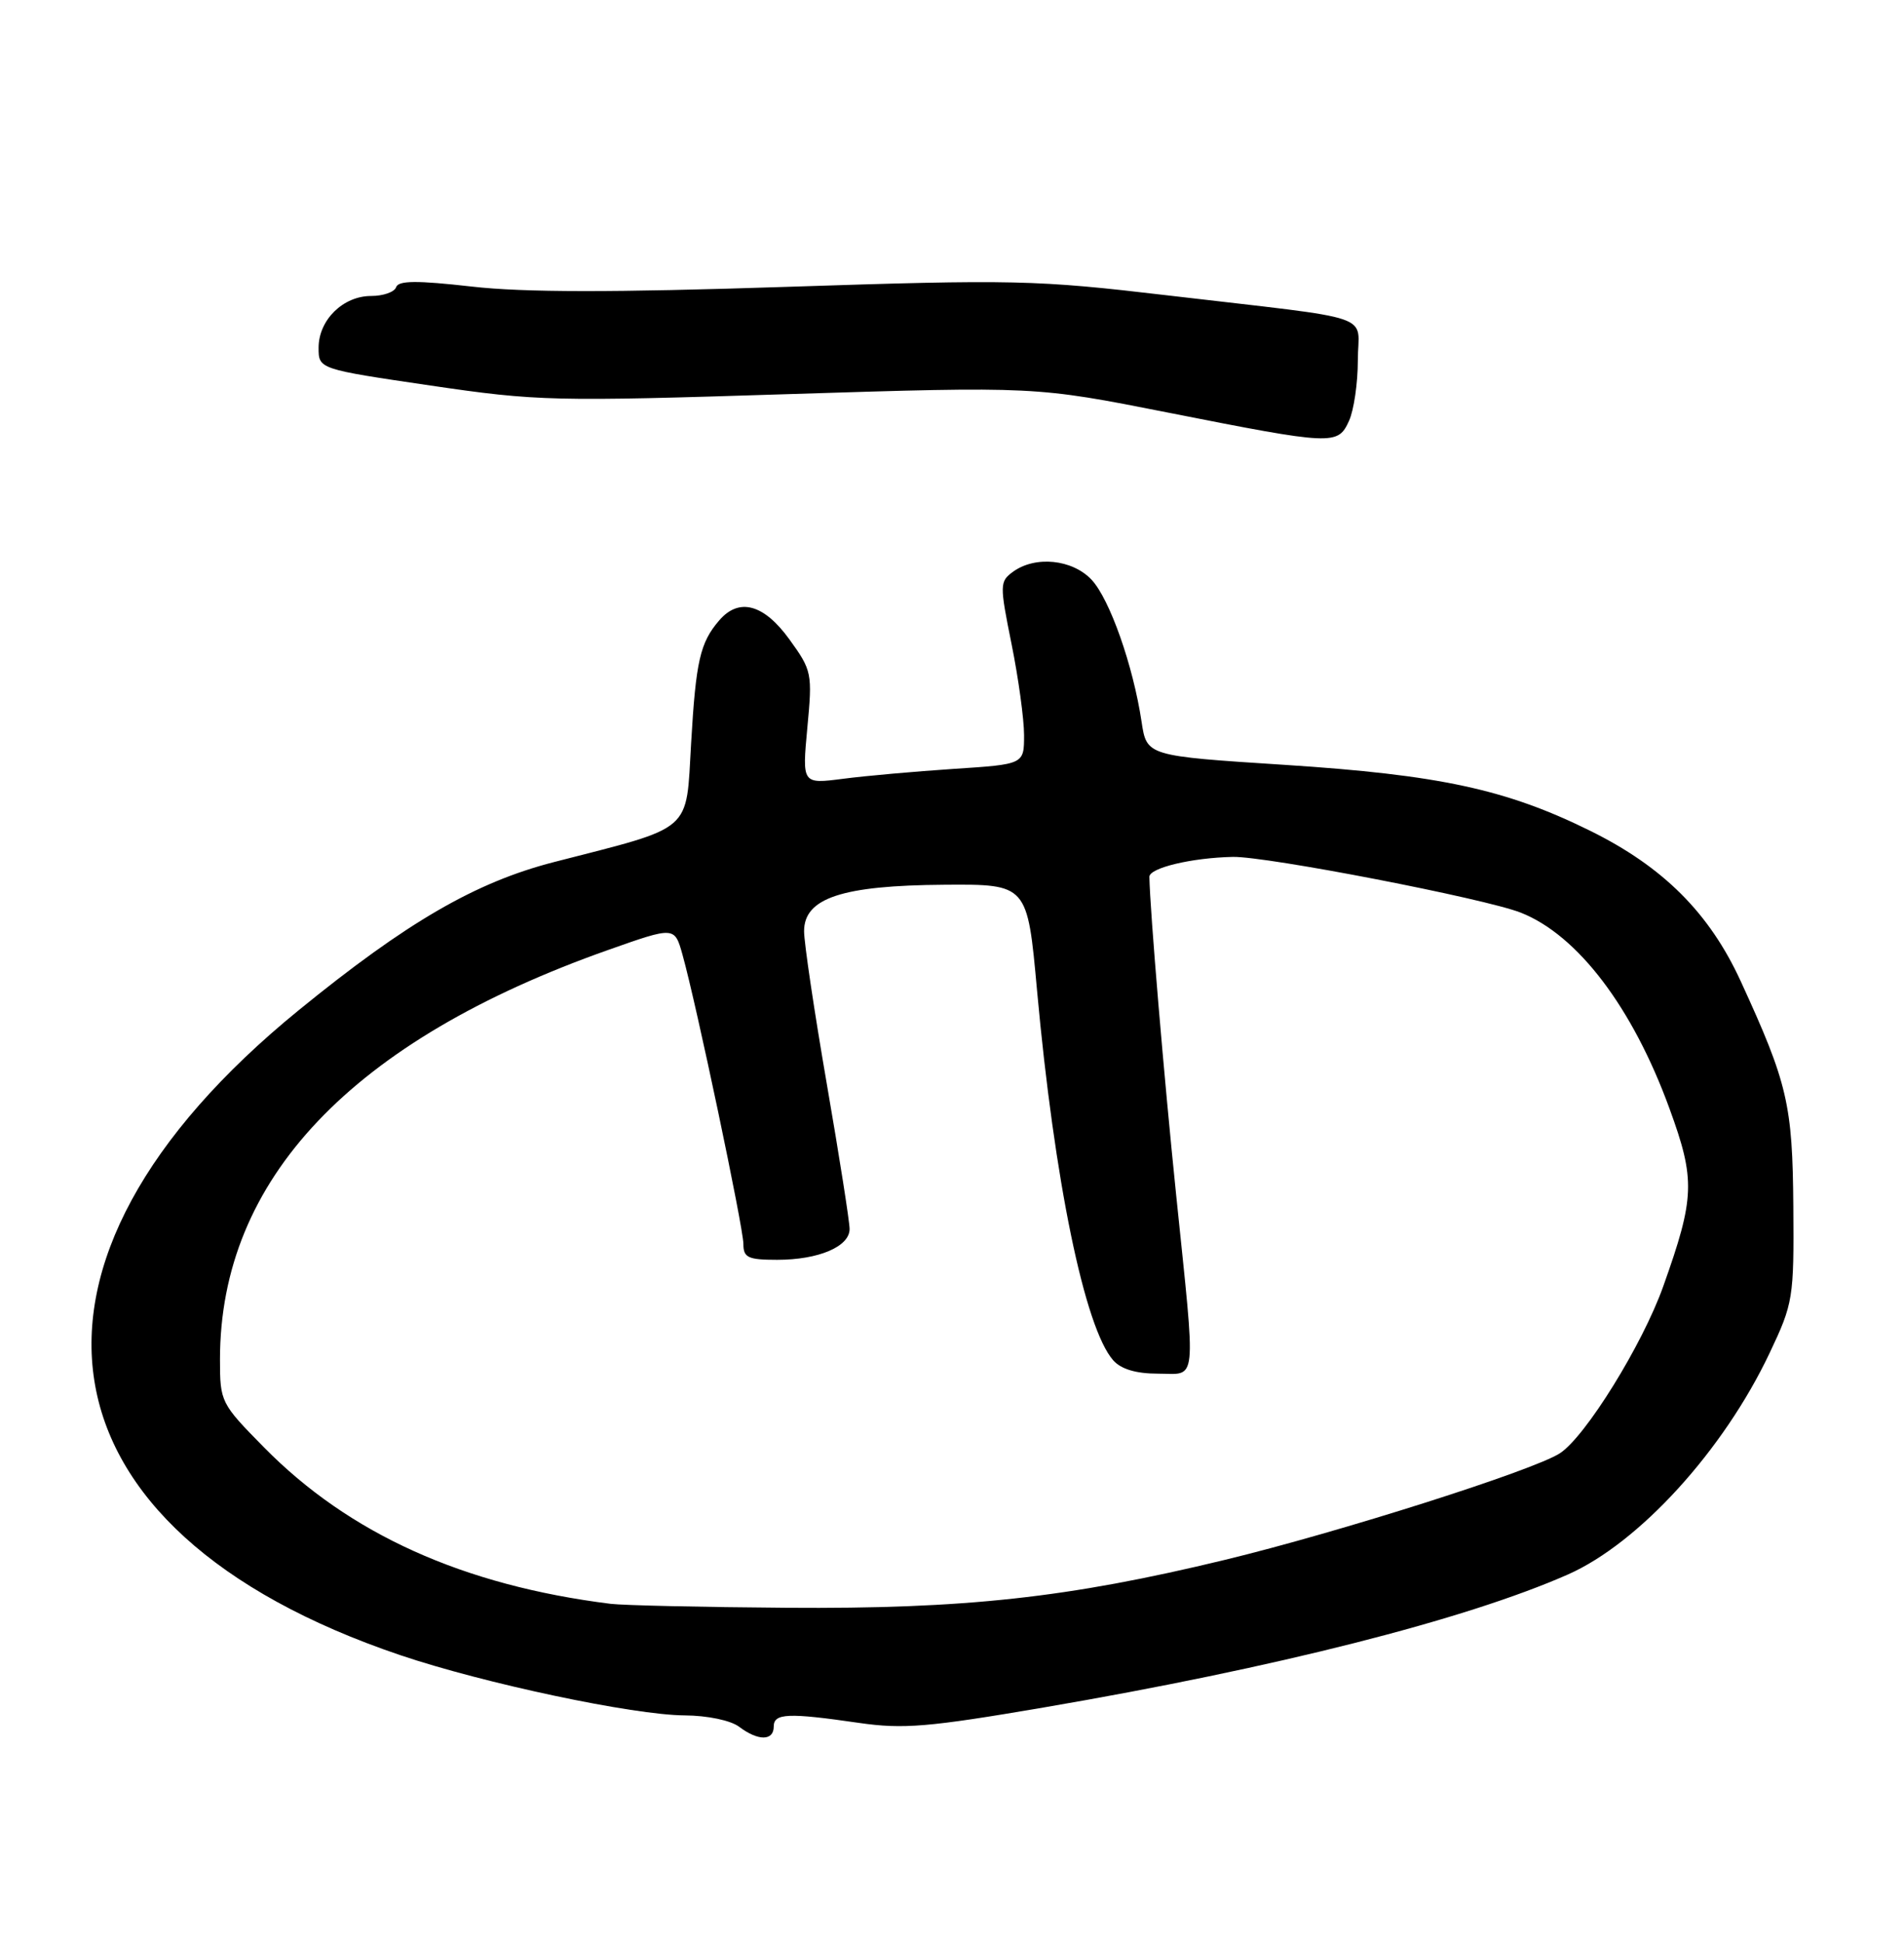 <?xml version="1.0" encoding="UTF-8" standalone="no"?>
<!DOCTYPE svg PUBLIC "-//W3C//DTD SVG 1.1//EN" "http://www.w3.org/Graphics/SVG/1.1/DTD/svg11.dtd" >
<svg xmlns="http://www.w3.org/2000/svg" xmlns:xlink="http://www.w3.org/1999/xlink" version="1.1" viewBox="0 0 251 256">
 <g >
 <path fill="currentColor"
d=" M 102.00 227.50 C 102.00 225.74 103.88 225.66 113.25 227.02 C 119.08 227.86 122.39 227.58 137.57 224.99 C 168.18 219.76 193.20 213.41 206.68 207.47 C 216.08 203.32 227.21 191.11 233.29 178.27 C 236.39 171.73 236.50 171.08 236.41 159.00 C 236.31 145.53 235.67 142.77 229.48 129.30 C 225.35 120.31 219.27 114.23 209.65 109.48 C 198.56 104.00 189.75 102.10 169.33 100.78 C 151.17 99.61 151.17 99.61 150.49 95.10 C 149.38 87.70 146.29 78.94 143.90 76.39 C 141.36 73.69 136.48 73.20 133.54 75.34 C 131.78 76.63 131.77 77.03 133.35 84.86 C 134.26 89.36 135.00 94.77 135.00 96.87 C 135.00 100.71 135.00 100.71 125.75 101.31 C 120.66 101.65 114.08 102.23 111.12 102.62 C 105.74 103.31 105.74 103.31 106.43 95.89 C 107.11 88.70 107.03 88.35 104.06 84.24 C 100.69 79.59 97.42 78.71 94.81 81.75 C 92.29 84.68 91.74 87.08 91.11 97.90 C 90.41 109.84 91.59 108.82 73.00 113.60 C 62.67 116.26 53.62 121.51 39.38 133.11 C -1.54 166.45 3.99 201.60 52.76 218.09 C 63.80 221.82 83.49 225.99 90.27 226.03 C 93.27 226.05 96.33 226.69 97.44 227.53 C 99.94 229.42 102.00 229.41 102.00 227.50 Z  M 177.84 55.45 C 178.48 54.05 179.00 50.47 179.00 47.50 C 179.00 41.17 182.10 42.23 154.00 38.93 C 136.50 36.87 133.78 36.81 103.63 37.80 C 80.86 38.55 69.03 38.54 62.19 37.76 C 54.96 36.94 52.51 36.96 52.22 37.84 C 52.01 38.48 50.52 39.00 48.92 39.00 C 45.22 39.00 42.00 42.17 42.00 45.82 C 42.00 48.63 42.00 48.63 56.75 50.80 C 70.85 52.87 72.93 52.92 104.00 51.93 C 136.50 50.91 136.50 50.91 154.00 54.37 C 175.78 58.67 176.36 58.70 177.84 55.45 Z  M 80.50 211.33 C 61.06 208.90 46.03 202.12 34.81 190.72 C 29.10 184.93 29.00 184.73 29.00 179.12 C 29.00 155.40 46.37 137.10 80.21 125.16 C 88.93 122.08 88.93 122.08 89.97 125.79 C 91.79 132.28 98.00 161.76 98.00 163.92 C 98.00 165.71 98.61 166.00 102.45 166.00 C 107.92 166.00 112.00 164.26 112.00 161.94 C 112.00 160.98 110.65 152.39 109.00 142.85 C 107.35 133.31 106.00 124.24 106.00 122.70 C 106.00 118.33 111.01 116.67 124.47 116.58 C 135.44 116.50 135.44 116.50 136.71 130.50 C 138.99 155.56 142.99 175.00 146.76 179.25 C 147.79 180.41 149.77 181.00 152.65 181.00 C 157.88 181.00 157.68 183.01 155.05 157.46 C 153.45 141.96 151.60 120.00 151.52 115.54 C 151.50 114.36 157.12 113.02 162.52 112.91 C 166.98 112.82 195.79 118.40 200.49 120.26 C 207.99 123.22 215.23 132.76 220.08 146.06 C 223.52 155.47 223.43 157.79 219.26 169.50 C 216.53 177.17 209.02 189.29 205.64 191.49 C 202.16 193.75 176.58 201.88 161.50 205.53 C 140.79 210.54 127.20 212.02 103.70 211.85 C 92.59 211.77 82.15 211.53 80.50 211.33 Z "/>
</g>
</svg>